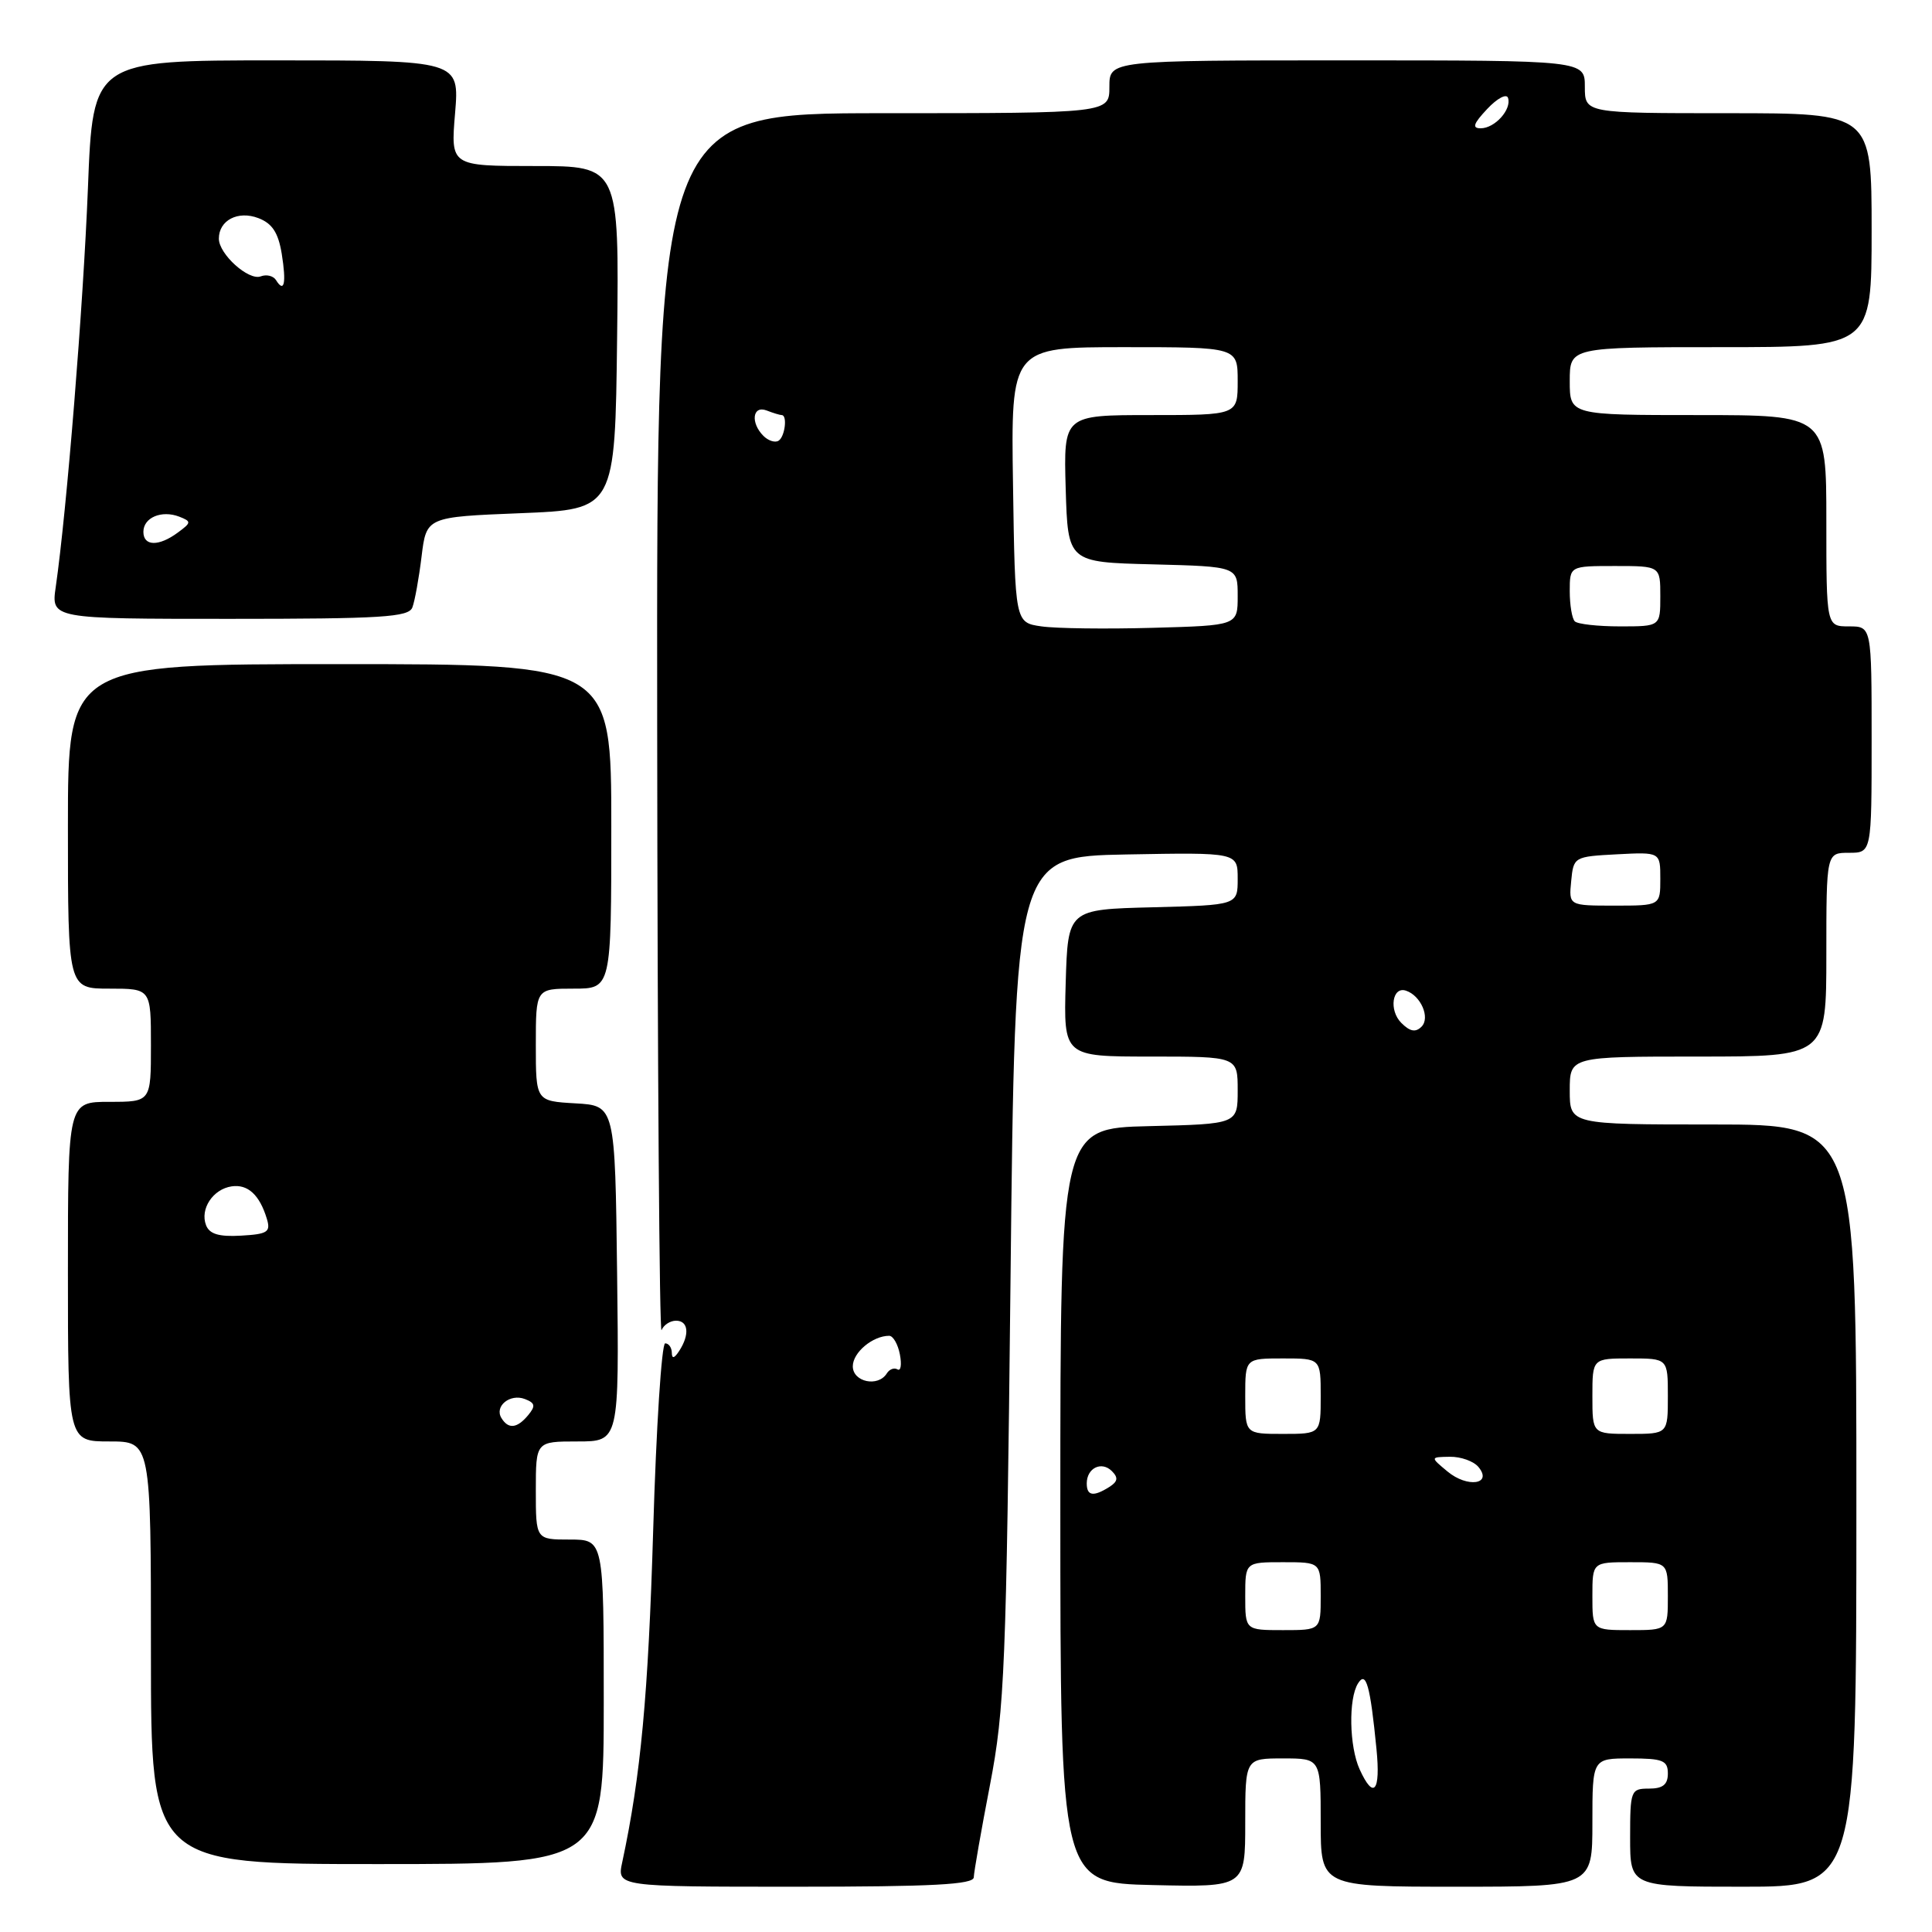 <?xml version="1.0" encoding="UTF-8" standalone="no"?>
<!DOCTYPE svg PUBLIC "-//W3C//DTD SVG 1.1//EN" "http://www.w3.org/Graphics/SVG/1.1/DTD/svg11.dtd" >
<svg xmlns="http://www.w3.org/2000/svg" xmlns:xlink="http://www.w3.org/1999/xlink" version="1.1" viewBox="0 0 256 256">
 <g >
 <path fill="currentColor"
d=" M 129.03 248.75 C 129.05 248.06 130.01 242.55 131.18 236.50 C 133.12 226.41 133.34 220.88 133.90 169.50 C 134.50 113.50 134.50 113.50 149.25 113.22 C 164.00 112.95 164.00 112.95 164.00 116.44 C 164.00 119.93 164.00 119.93 152.75 120.22 C 141.50 120.50 141.50 120.50 141.21 130.25 C 140.93 140.00 140.93 140.00 152.46 140.00 C 164.00 140.00 164.00 140.00 164.00 144.47 C 164.00 148.94 164.00 148.94 152.25 149.22 C 140.50 149.50 140.50 149.50 140.50 199.50 C 140.50 249.50 140.50 249.50 152.75 249.78 C 165.00 250.06 165.00 250.06 165.00 241.53 C 165.00 233.00 165.00 233.00 170.00 233.00 C 175.00 233.00 175.00 233.00 175.00 241.50 C 175.00 250.00 175.00 250.00 193.00 250.00 C 211.00 250.00 211.00 250.00 211.00 241.50 C 211.00 233.00 211.00 233.00 216.00 233.00 C 220.33 233.00 221.00 233.27 221.00 235.00 C 221.00 236.47 220.33 237.00 218.50 237.00 C 216.09 237.00 216.00 237.23 216.00 243.50 C 216.00 250.00 216.00 250.00 230.99 250.00 C 245.98 250.00 245.98 250.00 245.98 199.50 C 245.99 149.00 245.99 149.00 226.99 149.00 C 208.00 149.00 208.00 149.00 208.00 144.50 C 208.00 140.00 208.00 140.00 225.00 140.00 C 242.00 140.00 242.00 140.00 242.00 126.50 C 242.00 113.00 242.00 113.00 245.00 113.00 C 248.00 113.00 248.00 113.00 248.00 98.00 C 248.00 83.00 248.00 83.00 245.00 83.00 C 242.00 83.00 242.00 83.00 242.00 69.00 C 242.00 55.00 242.00 55.00 225.00 55.00 C 208.00 55.00 208.00 55.00 208.00 50.50 C 208.00 46.00 208.00 46.00 228.00 46.00 C 248.00 46.00 248.00 46.00 248.00 30.50 C 248.00 15.00 248.00 15.00 229.00 15.00 C 210.00 15.00 210.00 15.00 210.00 11.50 C 210.00 8.00 210.00 8.00 178.50 8.00 C 147.00 8.00 147.00 8.00 147.00 11.50 C 147.00 15.00 147.00 15.00 117.00 15.00 C 87.00 15.00 87.00 15.00 87.08 96.25 C 87.12 140.94 87.38 176.94 87.66 176.25 C 87.94 175.56 88.80 175.00 89.58 175.00 C 91.22 175.00 91.41 176.83 90.00 179.00 C 89.35 180.00 89.03 180.08 89.02 179.25 C 89.01 178.56 88.61 178.00 88.14 178.00 C 87.67 178.00 86.95 189.14 86.55 202.75 C 85.90 224.59 84.91 235.26 82.45 246.75 C 81.75 250.00 81.75 250.00 105.38 250.00 C 123.59 250.00 129.01 249.71 129.03 248.75 Z  M 80.00 225.50 C 80.00 204.00 80.00 204.00 75.50 204.00 C 71.00 204.00 71.00 204.00 71.00 197.50 C 71.00 191.00 71.00 191.00 76.52 191.00 C 82.04 191.00 82.04 191.00 81.77 168.75 C 81.50 146.50 81.50 146.50 76.25 146.20 C 71.00 145.90 71.00 145.90 71.00 138.45 C 71.00 131.00 71.00 131.00 76.00 131.00 C 81.00 131.00 81.00 131.00 81.00 109.50 C 81.00 88.00 81.00 88.00 45.00 88.00 C 9.00 88.00 9.00 88.00 9.00 109.50 C 9.00 131.00 9.00 131.00 14.50 131.00 C 20.00 131.00 20.00 131.00 20.00 138.50 C 20.00 146.00 20.00 146.00 14.50 146.00 C 9.00 146.00 9.00 146.00 9.00 168.50 C 9.00 191.00 9.00 191.00 14.50 191.00 C 20.00 191.00 20.00 191.00 20.00 219.00 C 20.00 247.00 20.00 247.00 50.00 247.00 C 80.00 247.00 80.00 247.00 80.00 225.50 Z  M 54.64 80.49 C 54.96 79.66 55.51 76.62 55.86 73.74 C 56.50 68.50 56.50 68.50 69.00 68.00 C 81.50 67.50 81.50 67.50 81.77 44.75 C 82.04 22.00 82.04 22.00 70.87 22.00 C 59.71 22.00 59.71 22.00 60.30 15.00 C 60.88 8.00 60.88 8.00 36.60 8.00 C 12.31 8.00 12.31 8.00 11.65 24.94 C 11.03 40.55 8.85 67.60 7.39 77.75 C 6.77 82.00 6.77 82.00 30.42 82.00 C 50.57 82.00 54.15 81.78 54.64 80.49 Z  M 180.16 234.45 C 178.78 231.42 178.66 225.09 179.95 223.05 C 181.01 221.36 181.56 223.29 182.39 231.75 C 182.95 237.41 182.02 238.53 180.16 234.45 Z  M 165.00 211.50 C 165.00 207.00 165.00 207.00 170.00 207.00 C 175.00 207.00 175.00 207.00 175.00 211.50 C 175.00 216.00 175.00 216.00 170.00 216.00 C 165.00 216.00 165.00 216.00 165.00 211.50 Z  M 211.00 211.50 C 211.00 207.00 211.00 207.00 216.00 207.00 C 221.00 207.00 221.00 207.00 221.00 211.50 C 221.00 216.00 221.00 216.00 216.00 216.00 C 211.00 216.00 211.00 216.00 211.00 211.50 Z  M 144.00 196.56 C 144.00 194.52 145.96 193.56 147.33 194.93 C 148.20 195.80 148.12 196.31 146.99 197.03 C 144.88 198.36 144.00 198.22 144.00 196.56 Z  M 191.80 194.98 C 189.50 193.07 189.50 193.07 192.13 193.03 C 193.57 193.01 195.27 193.62 195.90 194.38 C 197.82 196.69 194.44 197.18 191.80 194.98 Z  M 165.00 185.00 C 165.00 180.00 165.00 180.00 170.00 180.00 C 175.00 180.00 175.00 180.00 175.00 185.00 C 175.00 190.00 175.00 190.00 170.00 190.00 C 165.00 190.00 165.00 190.00 165.00 185.00 Z  M 211.00 185.00 C 211.00 180.00 211.00 180.00 216.00 180.00 C 221.00 180.00 221.00 180.00 221.00 185.00 C 221.00 190.00 221.00 190.00 216.00 190.00 C 211.00 190.00 211.00 190.00 211.00 185.00 Z  M 113.00 181.04 C 113.00 179.21 115.64 177.00 117.82 177.00 C 118.34 177.00 118.98 178.11 119.24 179.47 C 119.50 180.83 119.36 181.72 118.92 181.45 C 118.49 181.19 117.86 181.42 117.51 181.98 C 116.36 183.84 113.00 183.13 113.00 181.04 Z  M 185.68 135.54 C 184.01 133.87 184.48 130.66 186.30 131.27 C 188.27 131.92 189.54 134.86 188.36 136.04 C 187.57 136.83 186.83 136.69 185.68 135.54 Z  M 208.19 116.75 C 208.50 113.54 208.57 113.50 214.25 113.20 C 220.00 112.90 220.00 112.90 220.00 116.45 C 220.00 120.00 220.00 120.00 213.94 120.00 C 207.87 120.00 207.87 120.00 208.19 116.75 Z  M 138.00 83.00 C 134.50 82.50 134.50 82.50 134.23 64.25 C 133.95 46.00 133.95 46.00 148.98 46.00 C 164.00 46.00 164.00 46.00 164.00 50.50 C 164.00 55.00 164.00 55.00 152.46 55.00 C 140.93 55.00 140.93 55.00 141.21 64.75 C 141.50 74.50 141.50 74.50 152.75 74.78 C 164.00 75.07 164.00 75.07 164.00 78.97 C 164.00 82.88 164.00 82.88 152.75 83.19 C 146.56 83.36 139.93 83.28 138.00 83.00 Z  M 208.67 82.33 C 208.30 81.97 208.00 80.17 208.00 78.33 C 208.00 75.00 208.00 75.00 214.00 75.00 C 220.00 75.00 220.00 75.00 220.00 79.00 C 220.00 83.00 220.00 83.00 214.67 83.00 C 211.73 83.00 209.03 82.70 208.67 82.33 Z  M 101.16 57.76 C 99.42 56.02 99.71 53.68 101.58 54.39 C 102.45 54.73 103.35 55.00 103.58 55.00 C 104.36 55.00 104.01 57.88 103.16 58.40 C 102.70 58.69 101.80 58.40 101.16 57.76 Z  M 197.06 14.44 C 198.38 13.03 199.62 12.37 199.82 12.97 C 200.33 14.49 198.08 17.00 196.20 17.00 C 195.02 17.00 195.23 16.39 197.06 14.44 Z  M 66.45 187.91 C 65.47 186.34 67.58 184.62 69.55 185.38 C 70.91 185.90 70.99 186.30 69.99 187.51 C 68.53 189.27 67.37 189.41 66.45 187.91 Z  M 27.30 162.34 C 26.48 160.20 28.21 157.57 30.69 157.20 C 32.83 156.88 34.40 158.32 35.36 161.50 C 35.89 163.25 35.46 163.53 31.94 163.73 C 29.01 163.90 27.75 163.52 27.30 162.34 Z  M 19.00 70.47 C 19.00 68.58 21.41 67.56 23.75 68.46 C 25.38 69.10 25.37 69.24 23.56 70.57 C 21.03 72.44 19.00 72.39 19.00 70.47 Z  M 36.57 37.11 C 36.22 36.55 35.31 36.33 34.55 36.62 C 32.95 37.23 29.00 33.68 29.00 31.62 C 29.00 29.19 31.53 27.87 34.23 28.90 C 36.07 29.60 36.87 30.82 37.33 33.62 C 37.96 37.53 37.67 38.89 36.57 37.11 Z "/>
</g>
</svg>